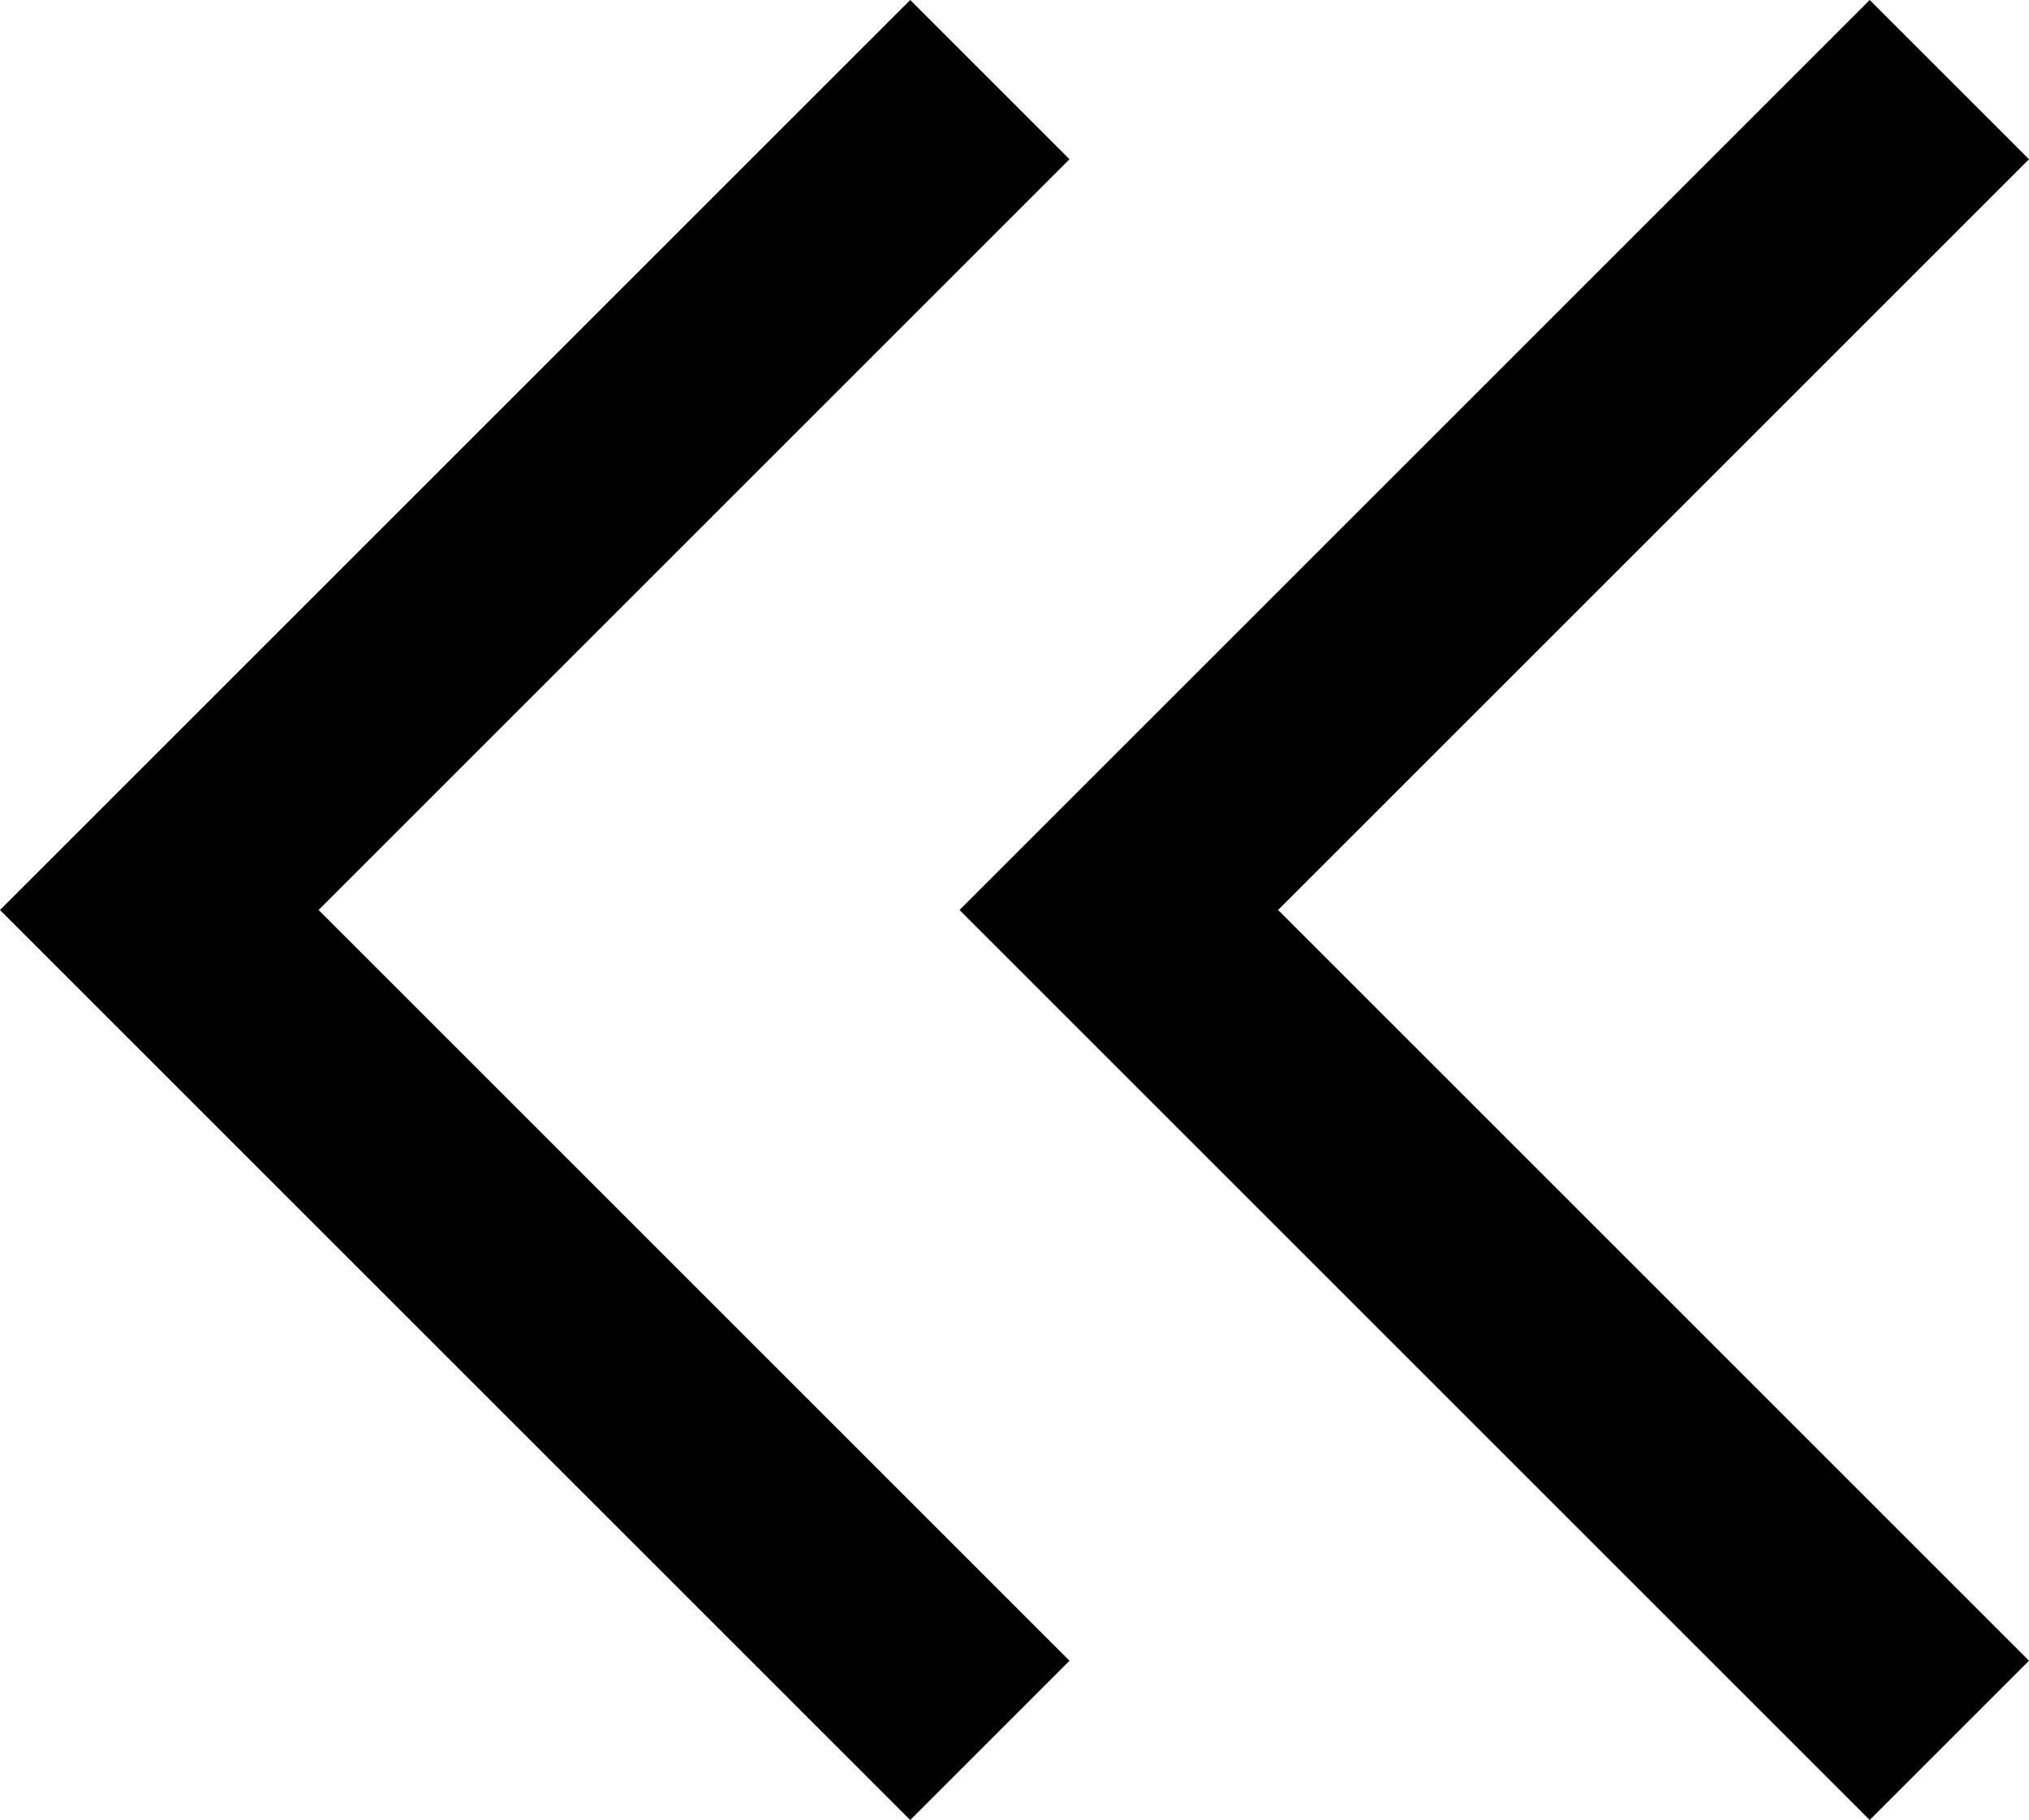 <?xml version="1.0" encoding="UTF-8" standalone="no"?>
<svg
   height="24"
   viewBox="0 -960 535 480"
   width="26.75"
   version="1.1"
   id="svg78"
   sodipodi:docname="double_arrow_left.svg"
   inkscape:version="1.2.2 (b0a8486, 2022-12-01)"
   xmlns:inkscape="http://www.inkscape.org/namespaces/inkscape"
   xmlns:sodipodi="http://sodipodi.sourceforge.net/DTD/sodipodi-0.dtd"
   xmlns="http://www.w3.org/2000/svg"
   xmlns:svg="http://www.w3.org/2000/svg">
  <defs
     id="defs82" />
  <sodipodi:namedview
     id="namedview80"
     pagecolor="#ffffff"
     bordercolor="#000000"
     borderopacity="0.25"
     inkscape:showpageshadow="2"
     inkscape:pageopacity="0.0"
     inkscape:pagecheckerboard="0"
     inkscape:deskcolor="#d1d1d1"
     showgrid="false"
     inkscape:zoom="13.083333"
     inkscape:cx="13.375796"
     inkscape:cy="12.076433"
     inkscape:window-width="1920"
     inkscape:window-height="928"
     inkscape:window-x="0"
     inkscape:window-y="25"
     inkscape:window-maximized="1"
     inkscape:current-layer="svg78" />
  <path
     d="M 240,-480 0,-720 l 240,-240 42,42 -198,198 198,198 z m 253,0 -240,-240 240,-240 42,42 -198,198 198,198 z"
     id="path76" />
</svg>
